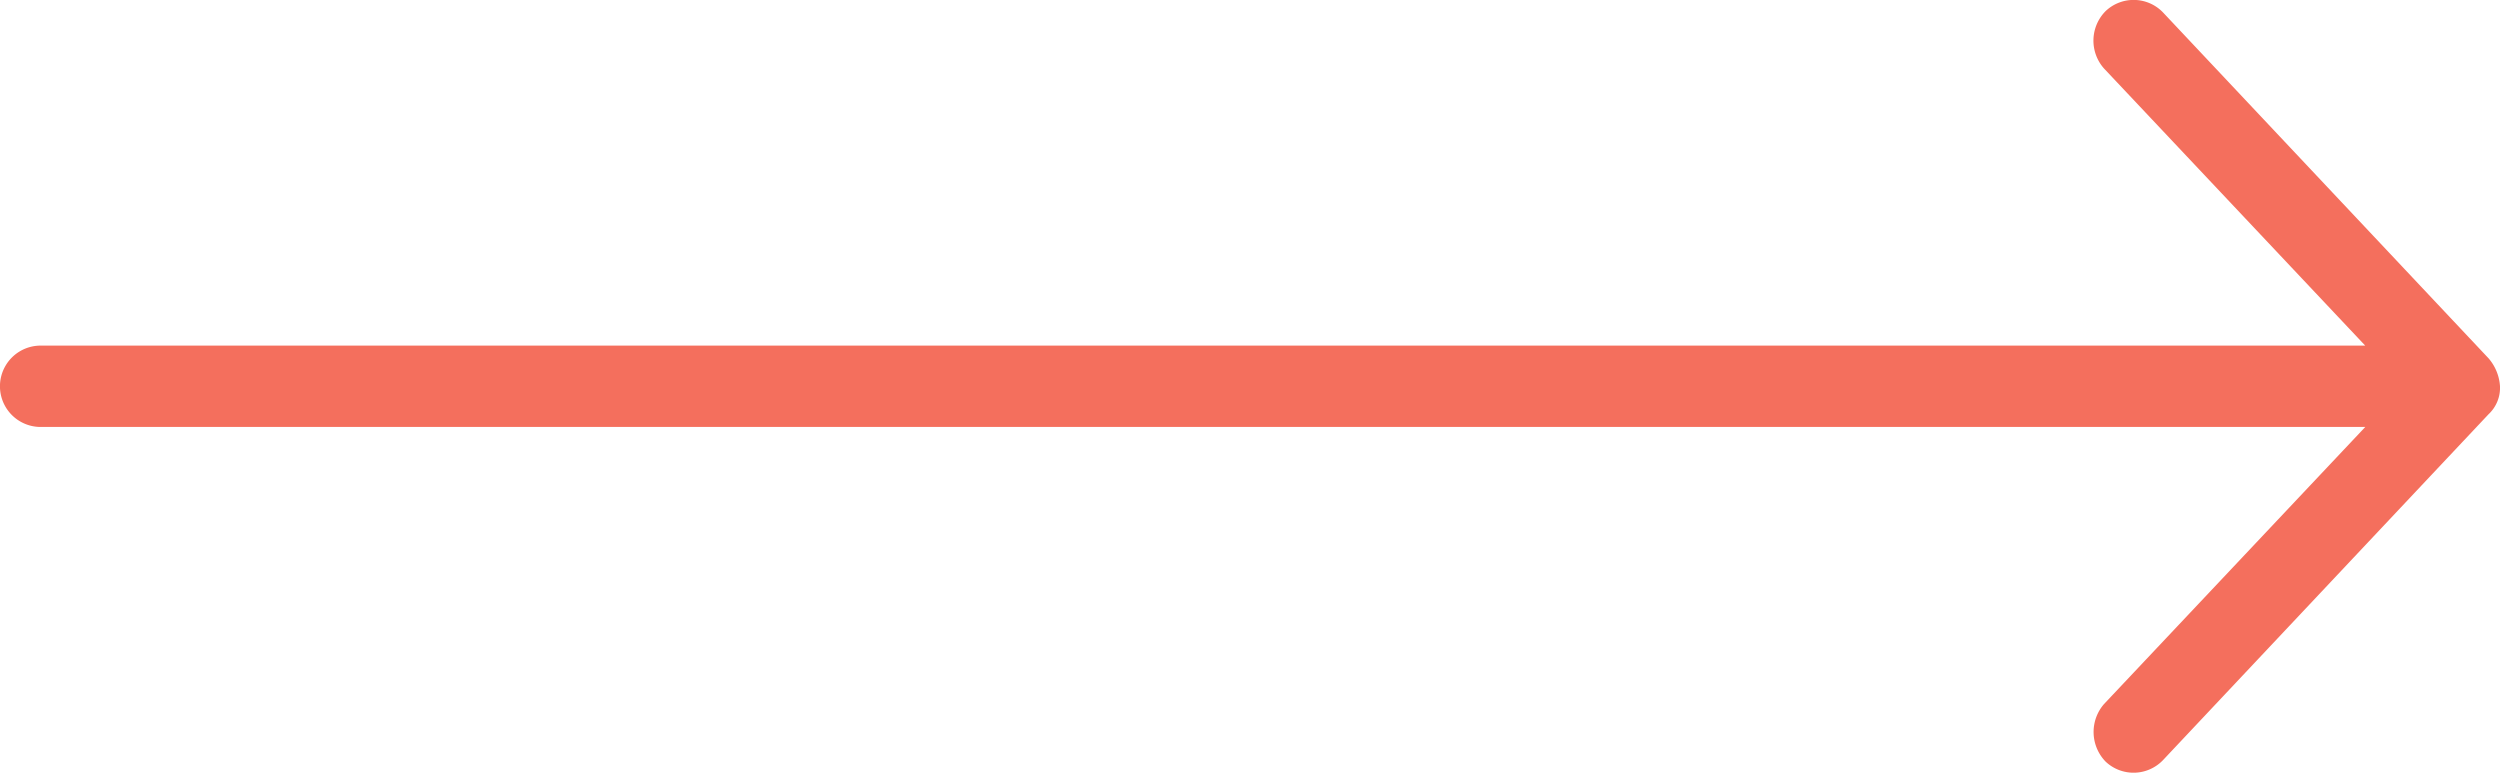 <svg id="Arrow_red" data-name="Arrow red" xmlns="http://www.w3.org/2000/svg" width="31.25" height="9.658" viewBox="0 0 31.25 9.658">
  <defs>
    <style>
      .cls-1 {
        fill: #f46f5d;
      }
    </style>
  </defs>
  <g id="Group_11" data-name="Group 11">
    <path id="Path_5" data-name="Path 5" class="cls-1" d="M35.25,988.191a.591.591,0,0,0-.143-.35l-4.067-4.321a.509.509,0,0,0-.719-.02.524.524,0,0,0-.02.719l3.264,3.463H4.508a.508.508,0,1,0,0,1.017H33.566L30.3,992.163a.532.532,0,0,0,.02.719.509.509,0,0,0,.719-.02l4.067-4.321A.452.452,0,0,0,35.25,988.191Z" transform="translate(-4 -983.362)"/>
  </g>
</svg>
